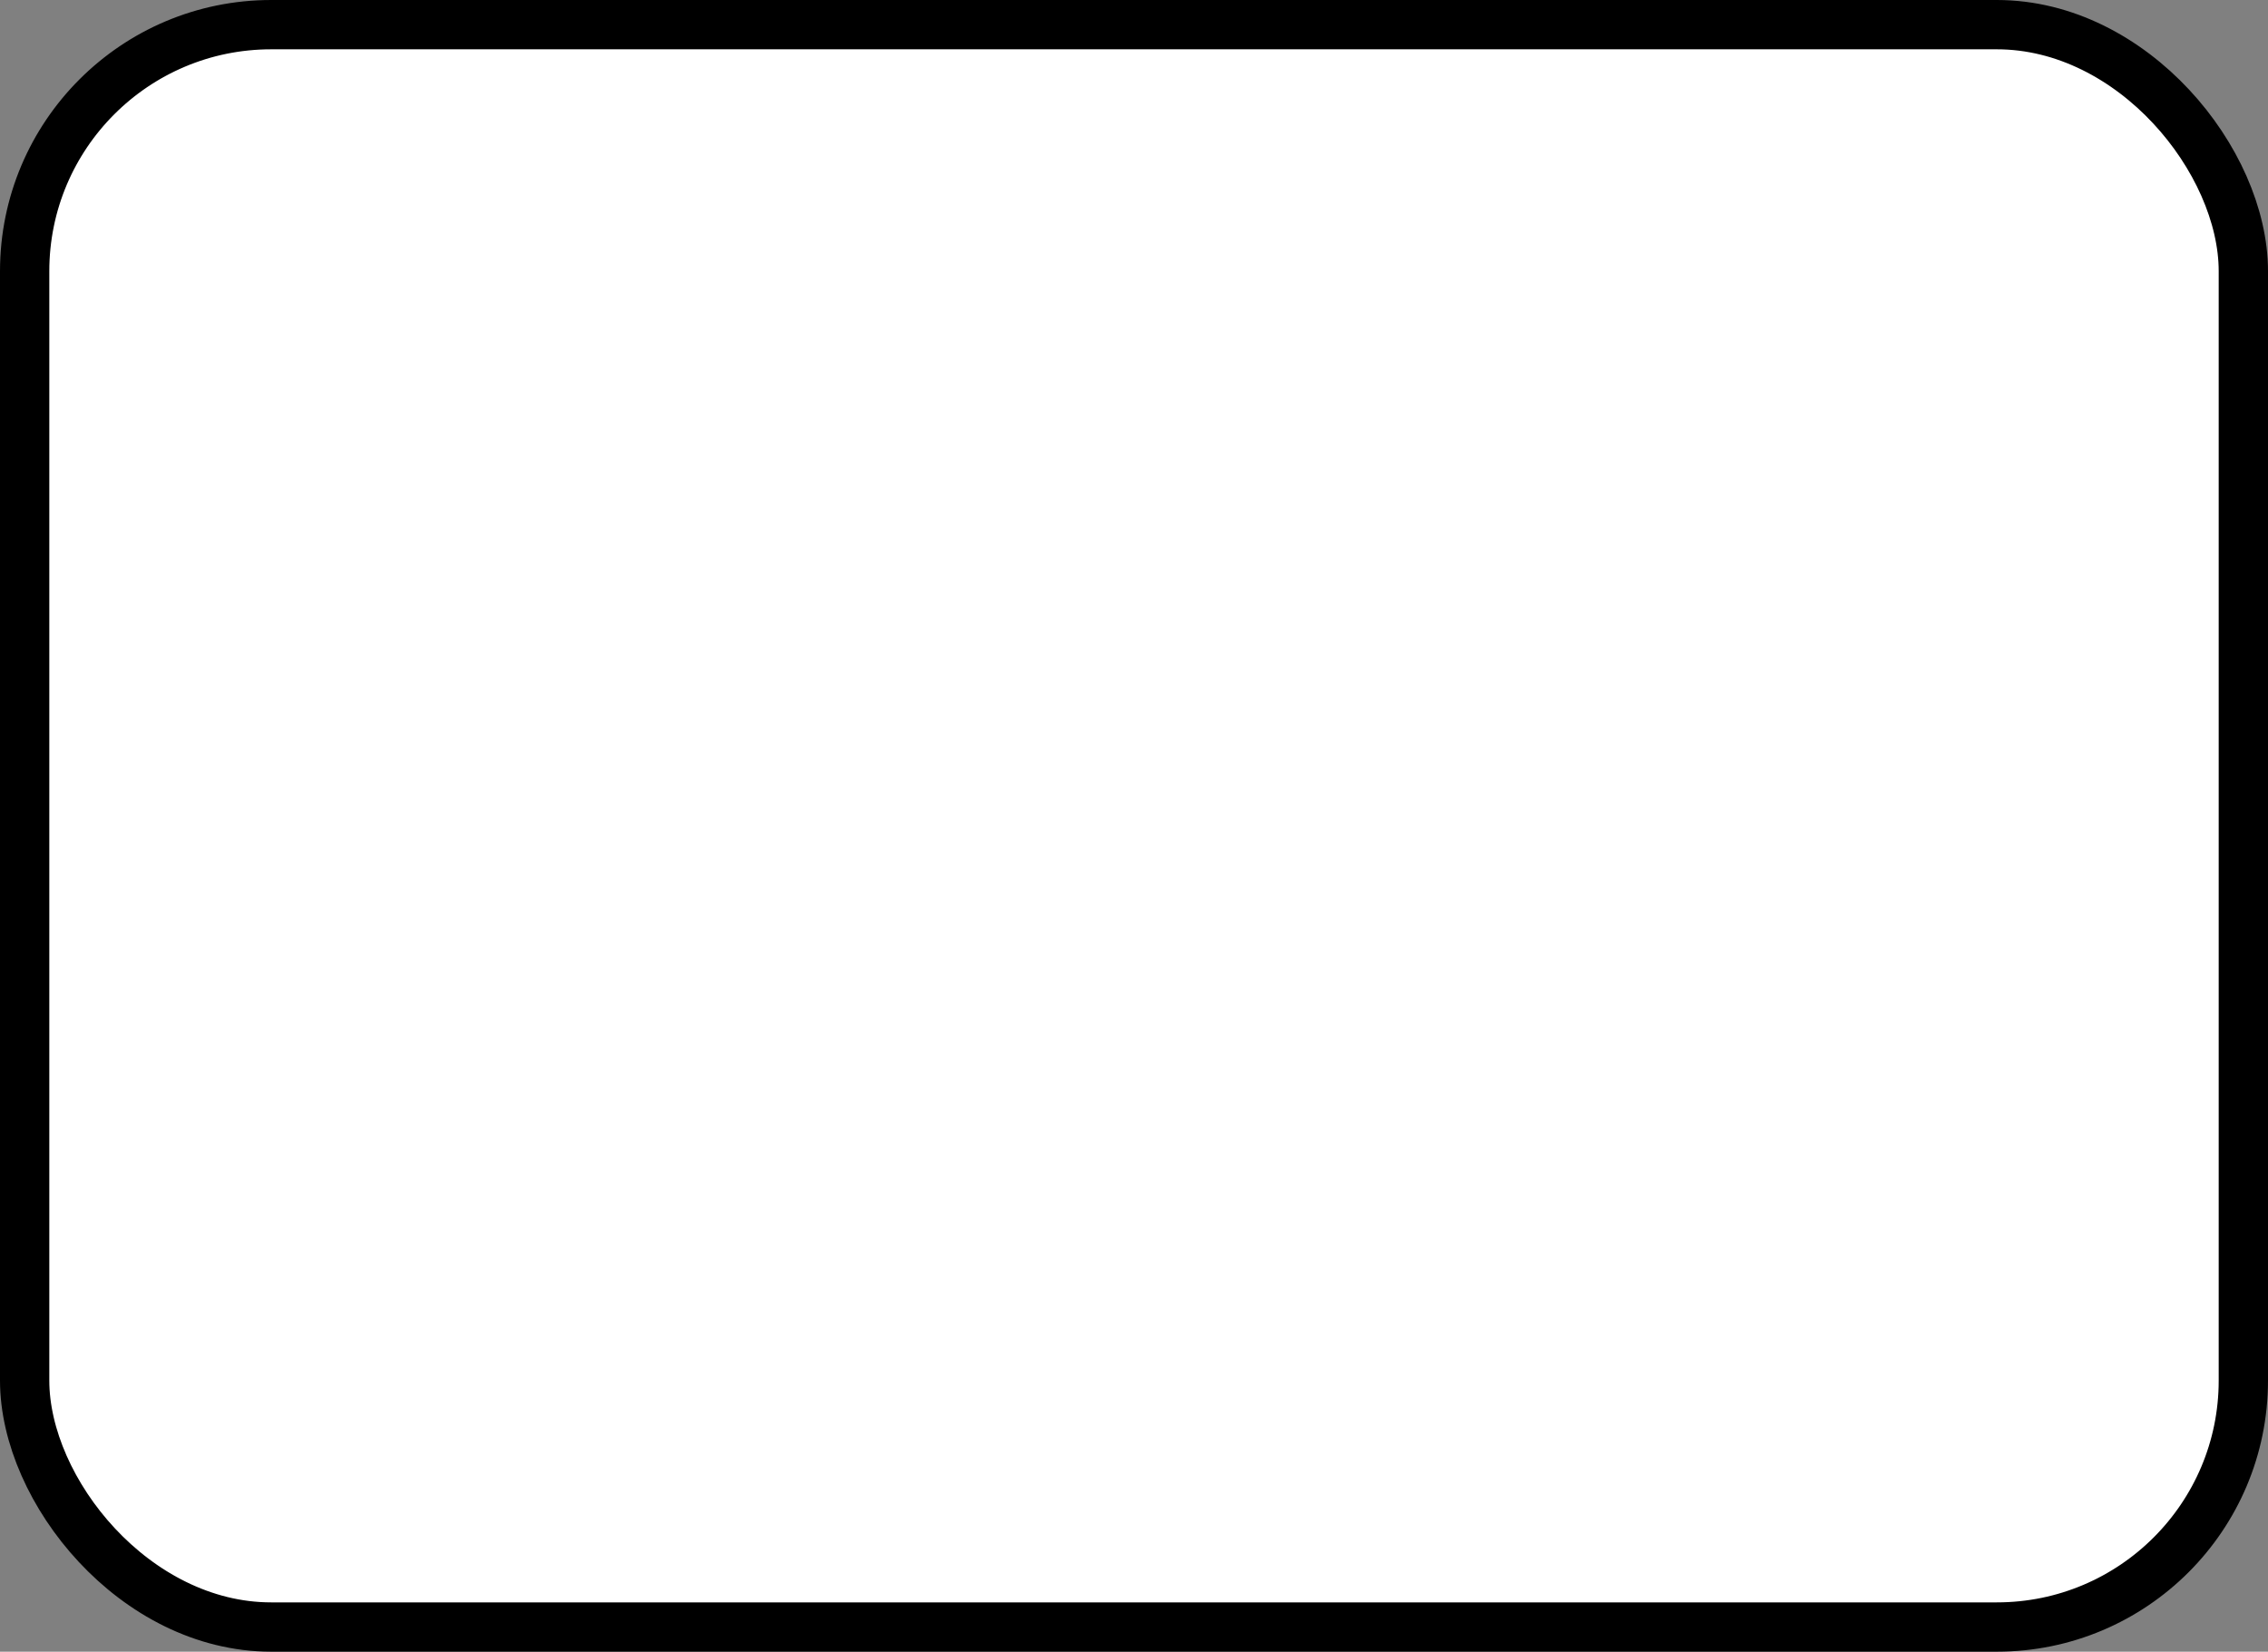 <?xml version="1.0" standalone="no"?>
<!DOCTYPE svg PUBLIC "-//W3C//DTD SVG 1.1//EN" "http://www.w3.org/Graphics/SVG/1.1/DTD/svg11.dtd">
<svg width="92" height="67" version="1.1">

<rect width="100%" height="100%" fill="#808080" stroke="none"/>

<rect rx="10" ry="10" x="1" y="1" width="90" height="65" stroke-width="2" stroke="RGB(0, 0, 0)" fill="RGB(255, 255, 255)"/>



</svg>